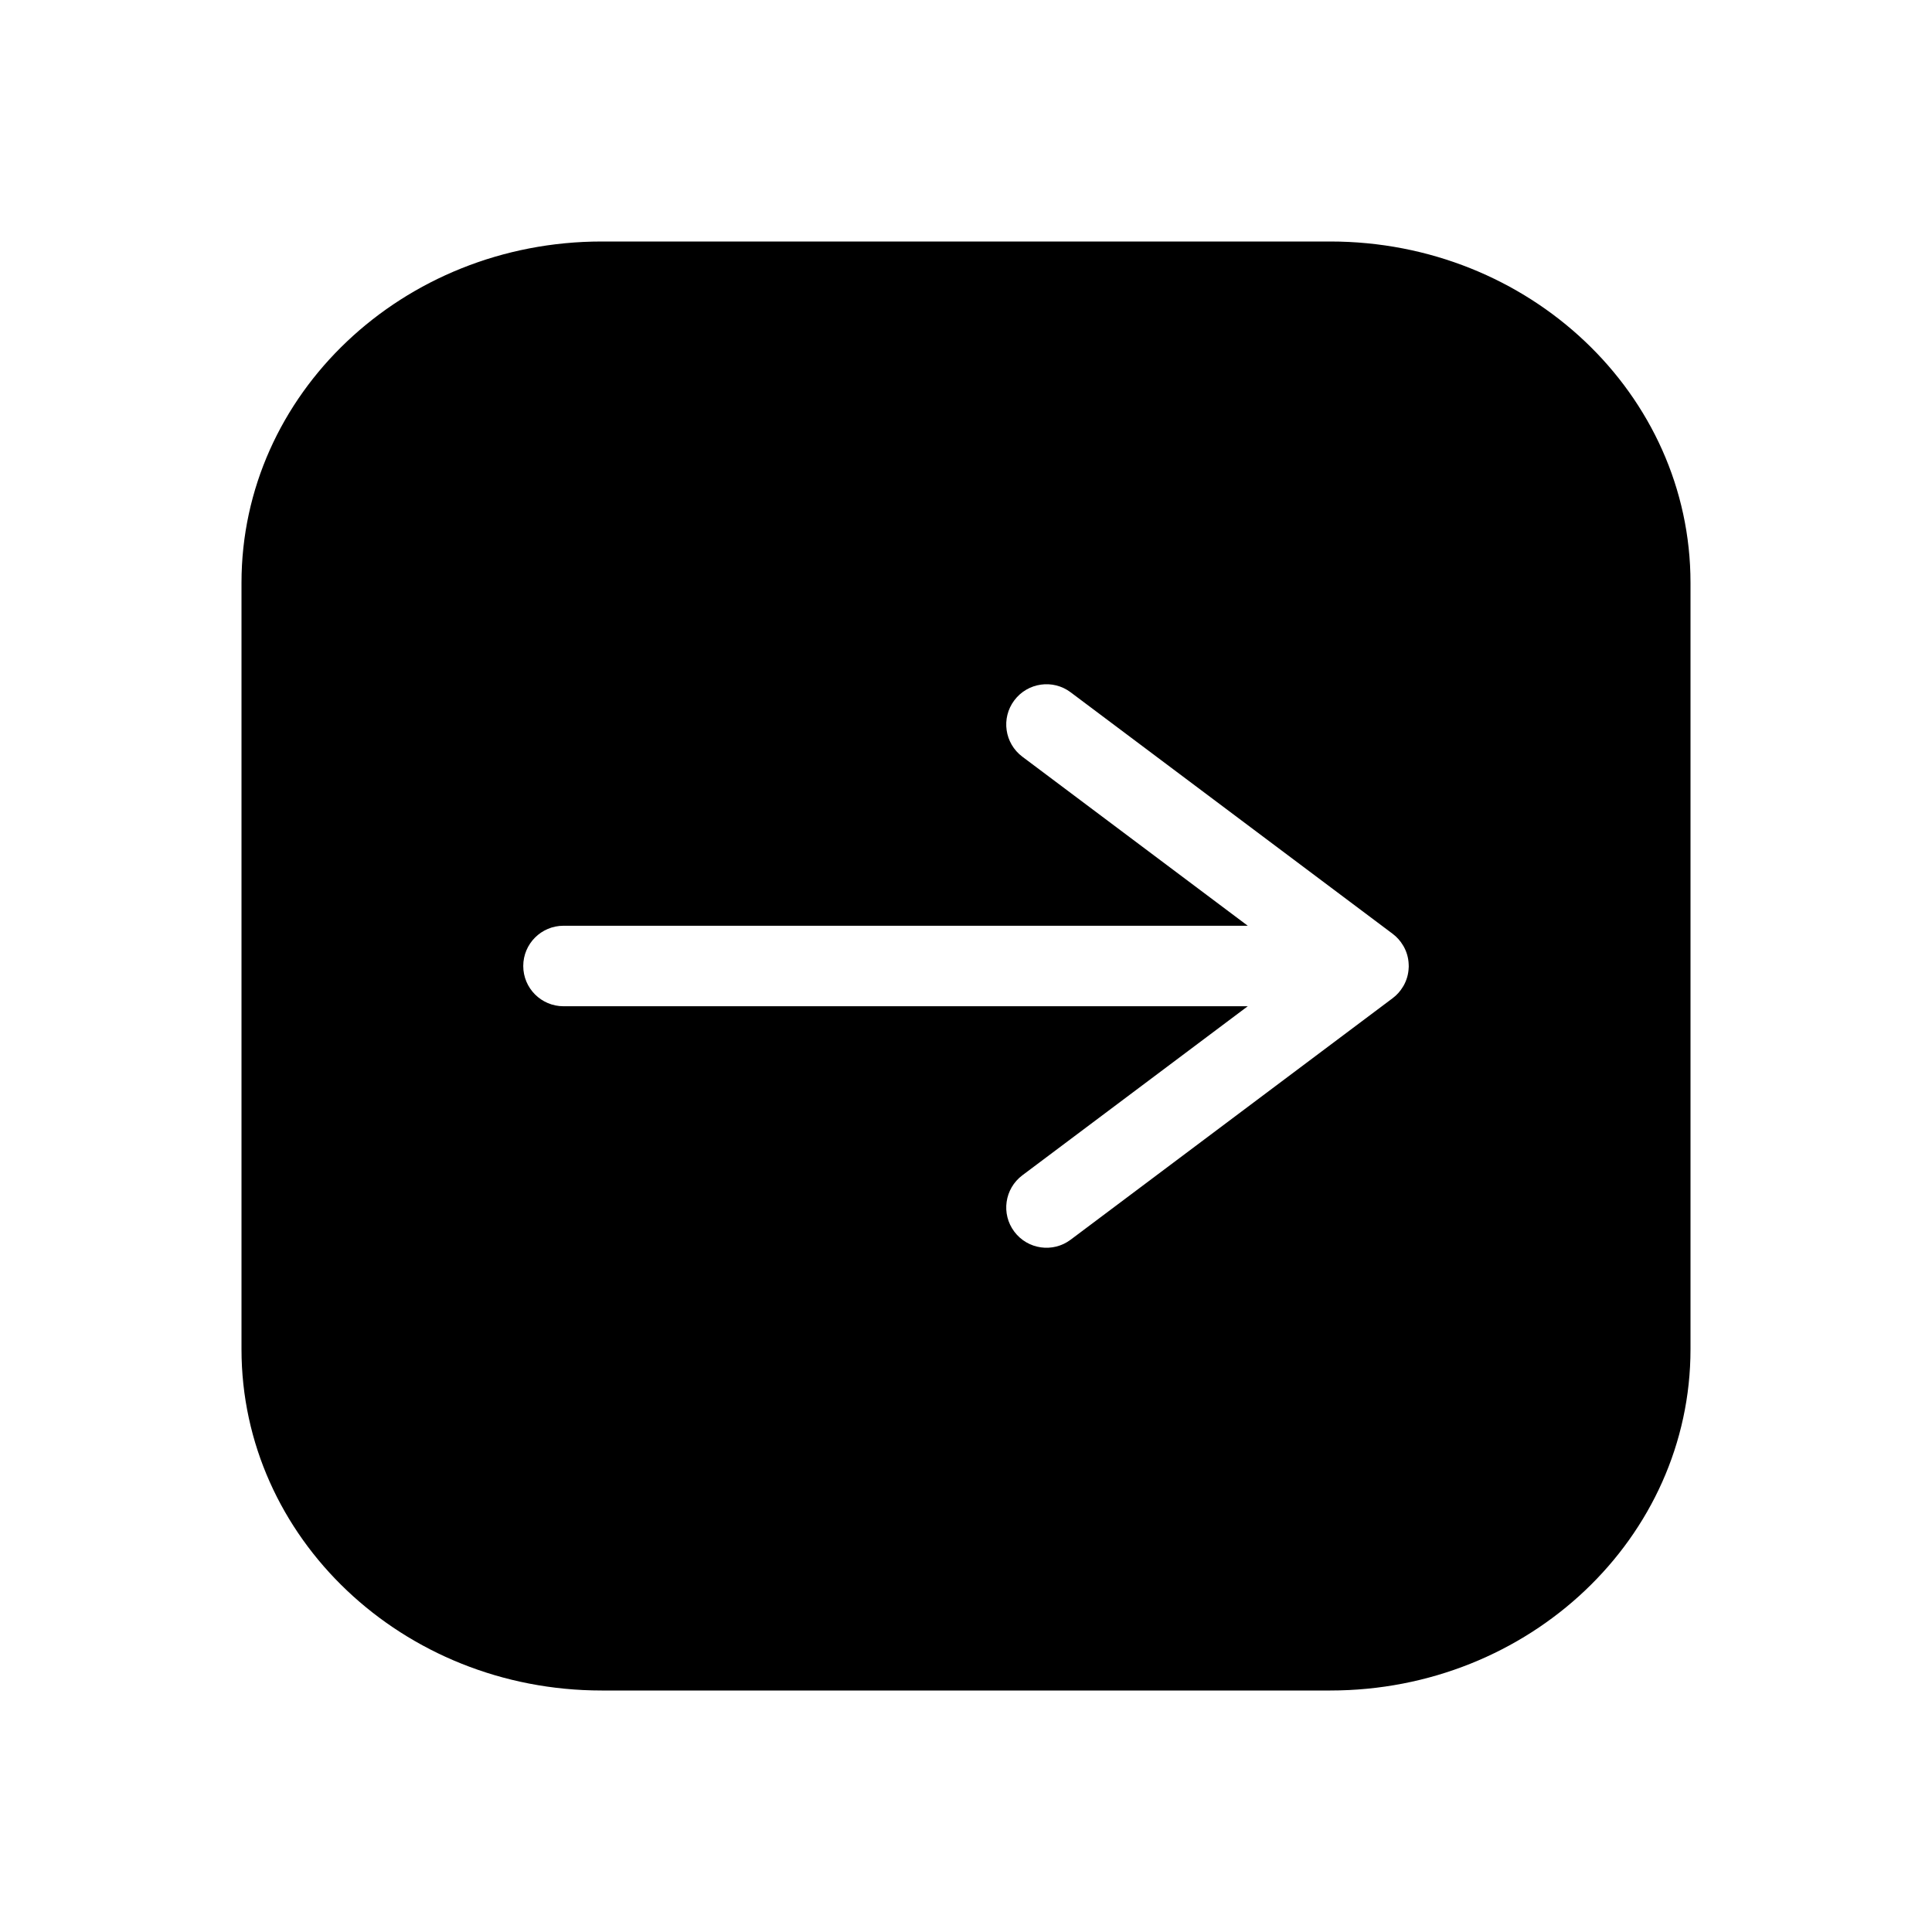 <svg width="24" height="24" viewBox="0 0 24 24" fill="none" xmlns="http://www.w3.org/2000/svg">
<g clip-path="url(#clip0_3_52)">
<path fill-rule="evenodd" clip-rule="evenodd" d="M21 7.239C21 4.898 18.997 3 16.525 3C13.8 3 10.2 3 7.475 3C5.003 3 3 4.898 3 7.239C3 10.07 3 13.93 3 16.761C3 19.102 5.003 21 7.475 21C10.2 21 13.8 21 16.525 21C18.997 21 21 19.102 21 16.761C21 13.93 21 10.07 21 7.239ZM17.427 11.741C17.395 11.687 17.352 11.639 17.3 11.6L13.3 8.6C13.079 8.434 12.766 8.479 12.6 8.7C12.434 8.921 12.479 9.234 12.7 9.4L15.5 11.5H7C6.724 11.5 6.5 11.724 6.5 12C6.5 12.276 6.724 12.5 7 12.5H15.5L12.7 14.6C12.479 14.766 12.434 15.079 12.6 15.3C12.766 15.521 13.079 15.566 13.3 15.4L17.3 12.4C17.352 12.361 17.395 12.313 17.427 12.259L17.438 12.241C17.474 12.176 17.496 12.102 17.499 12.022L17.5 12.006L17.499 11.978C17.496 11.898 17.474 11.824 17.438 11.759L17.427 11.741Z" fill="black"/>
</g>
<defs>
<clipPath id="clip0_3_52">
<rect width="24" height="24" fill="white"/>
</clipPath>
</defs>
</svg>
